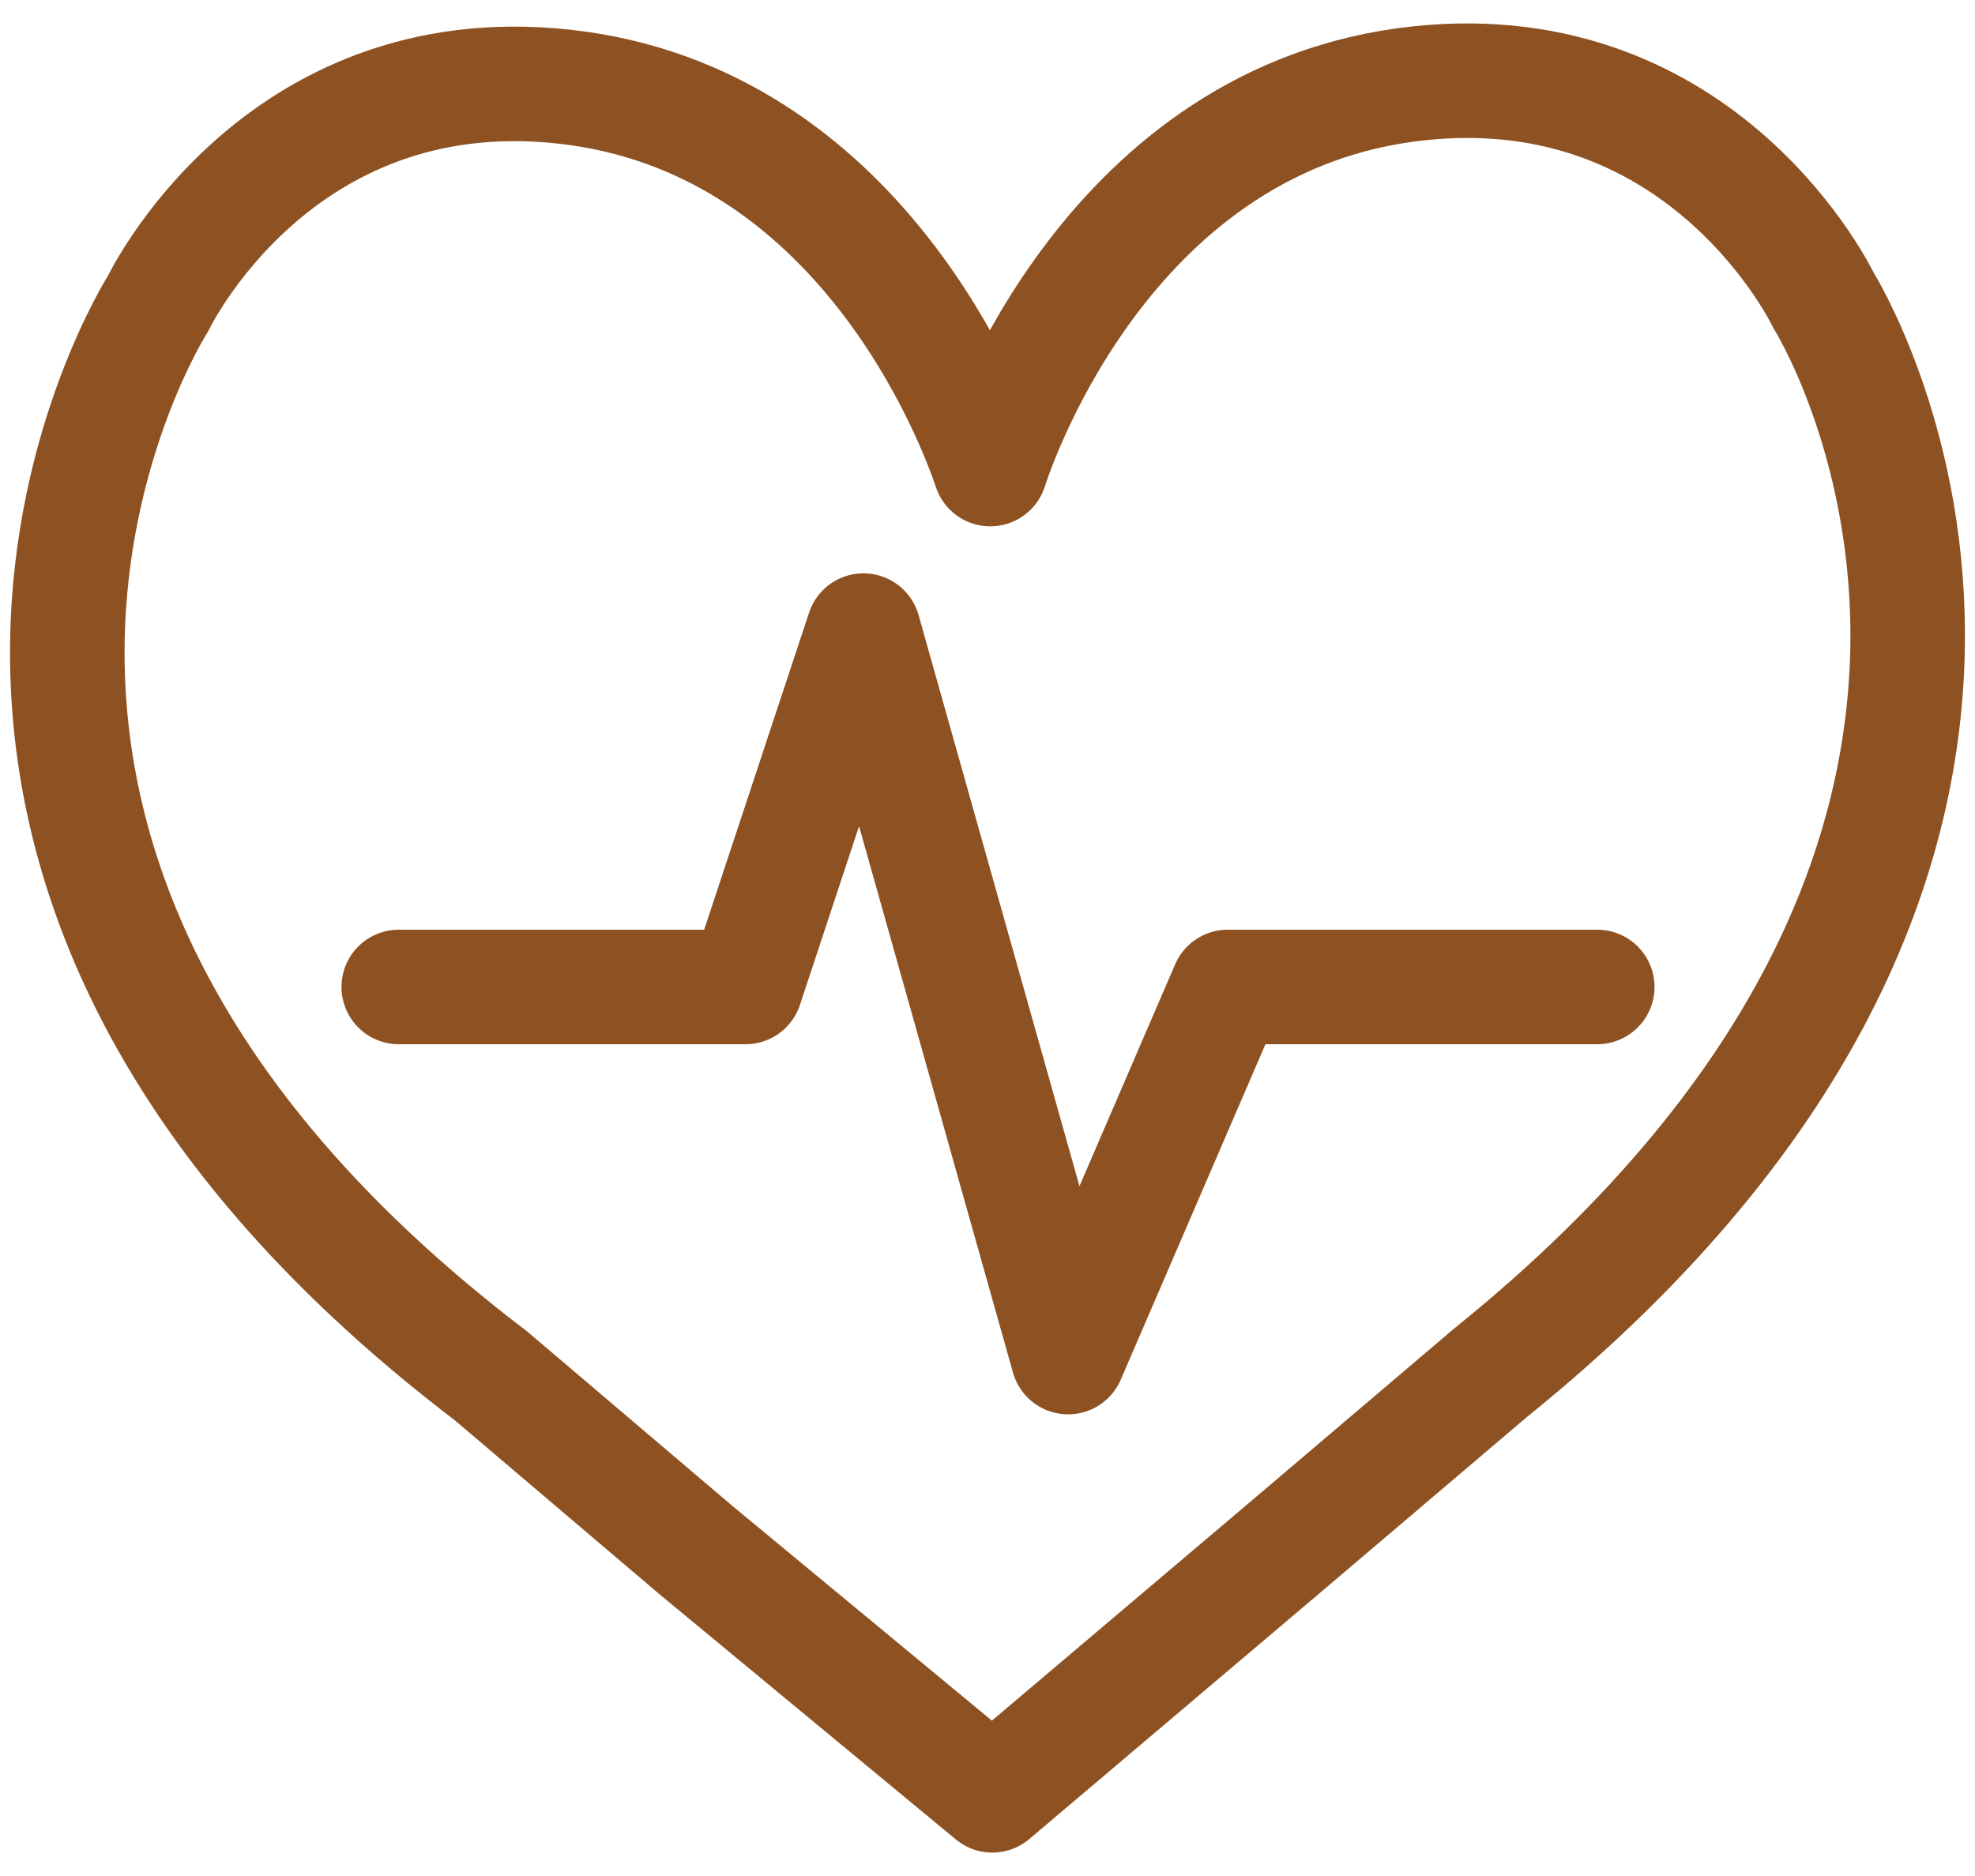 <?xml version="1.0" encoding="utf-8"?>
<!-- Generator: Adobe Illustrator 26.0.2, SVG Export Plug-In . SVG Version: 6.00 Build 0)  -->
<svg version="1.1" id="Layer_1" xmlns="http://www.w3.org/2000/svg" xmlns:xlink="http://www.w3.org/1999/xlink" x="0px" y="0px"
	 viewBox="0 0 1000 950" style="enable-background:new 0 0 1000 950;" xml:space="preserve">
<style type="text/css">
	.st0{fill:none;stroke:#8E5222;stroke-width:58;stroke-linecap:round;stroke-linejoin:round;stroke-miterlimit:10;}
</style>
<g>
	<polyline class="st0" points="201.9,499.79 377.49,499.79 437.19,319.33 540.82,687.22 621.65,499.79 808.73,499.79 	"/>
	<path class="st0" d="M923.29,152.08c0,0-59.68-125.43-204.97-109.88C563.2,58.8,506.95,220.4,501.4,237.53
		c-7.97-23.75-65.25-177.55-216.38-193.72C139.73,28.27,80.05,153.7,80.05,153.7S-98.63,432.43,248.54,696.69l103.63,88.09
		l150.27,124.36l0,0l148.73-125.97l103.63-88.09C1093.13,422.07,923.29,152.08,923.29,152.08z"/>
</g>
</svg>
